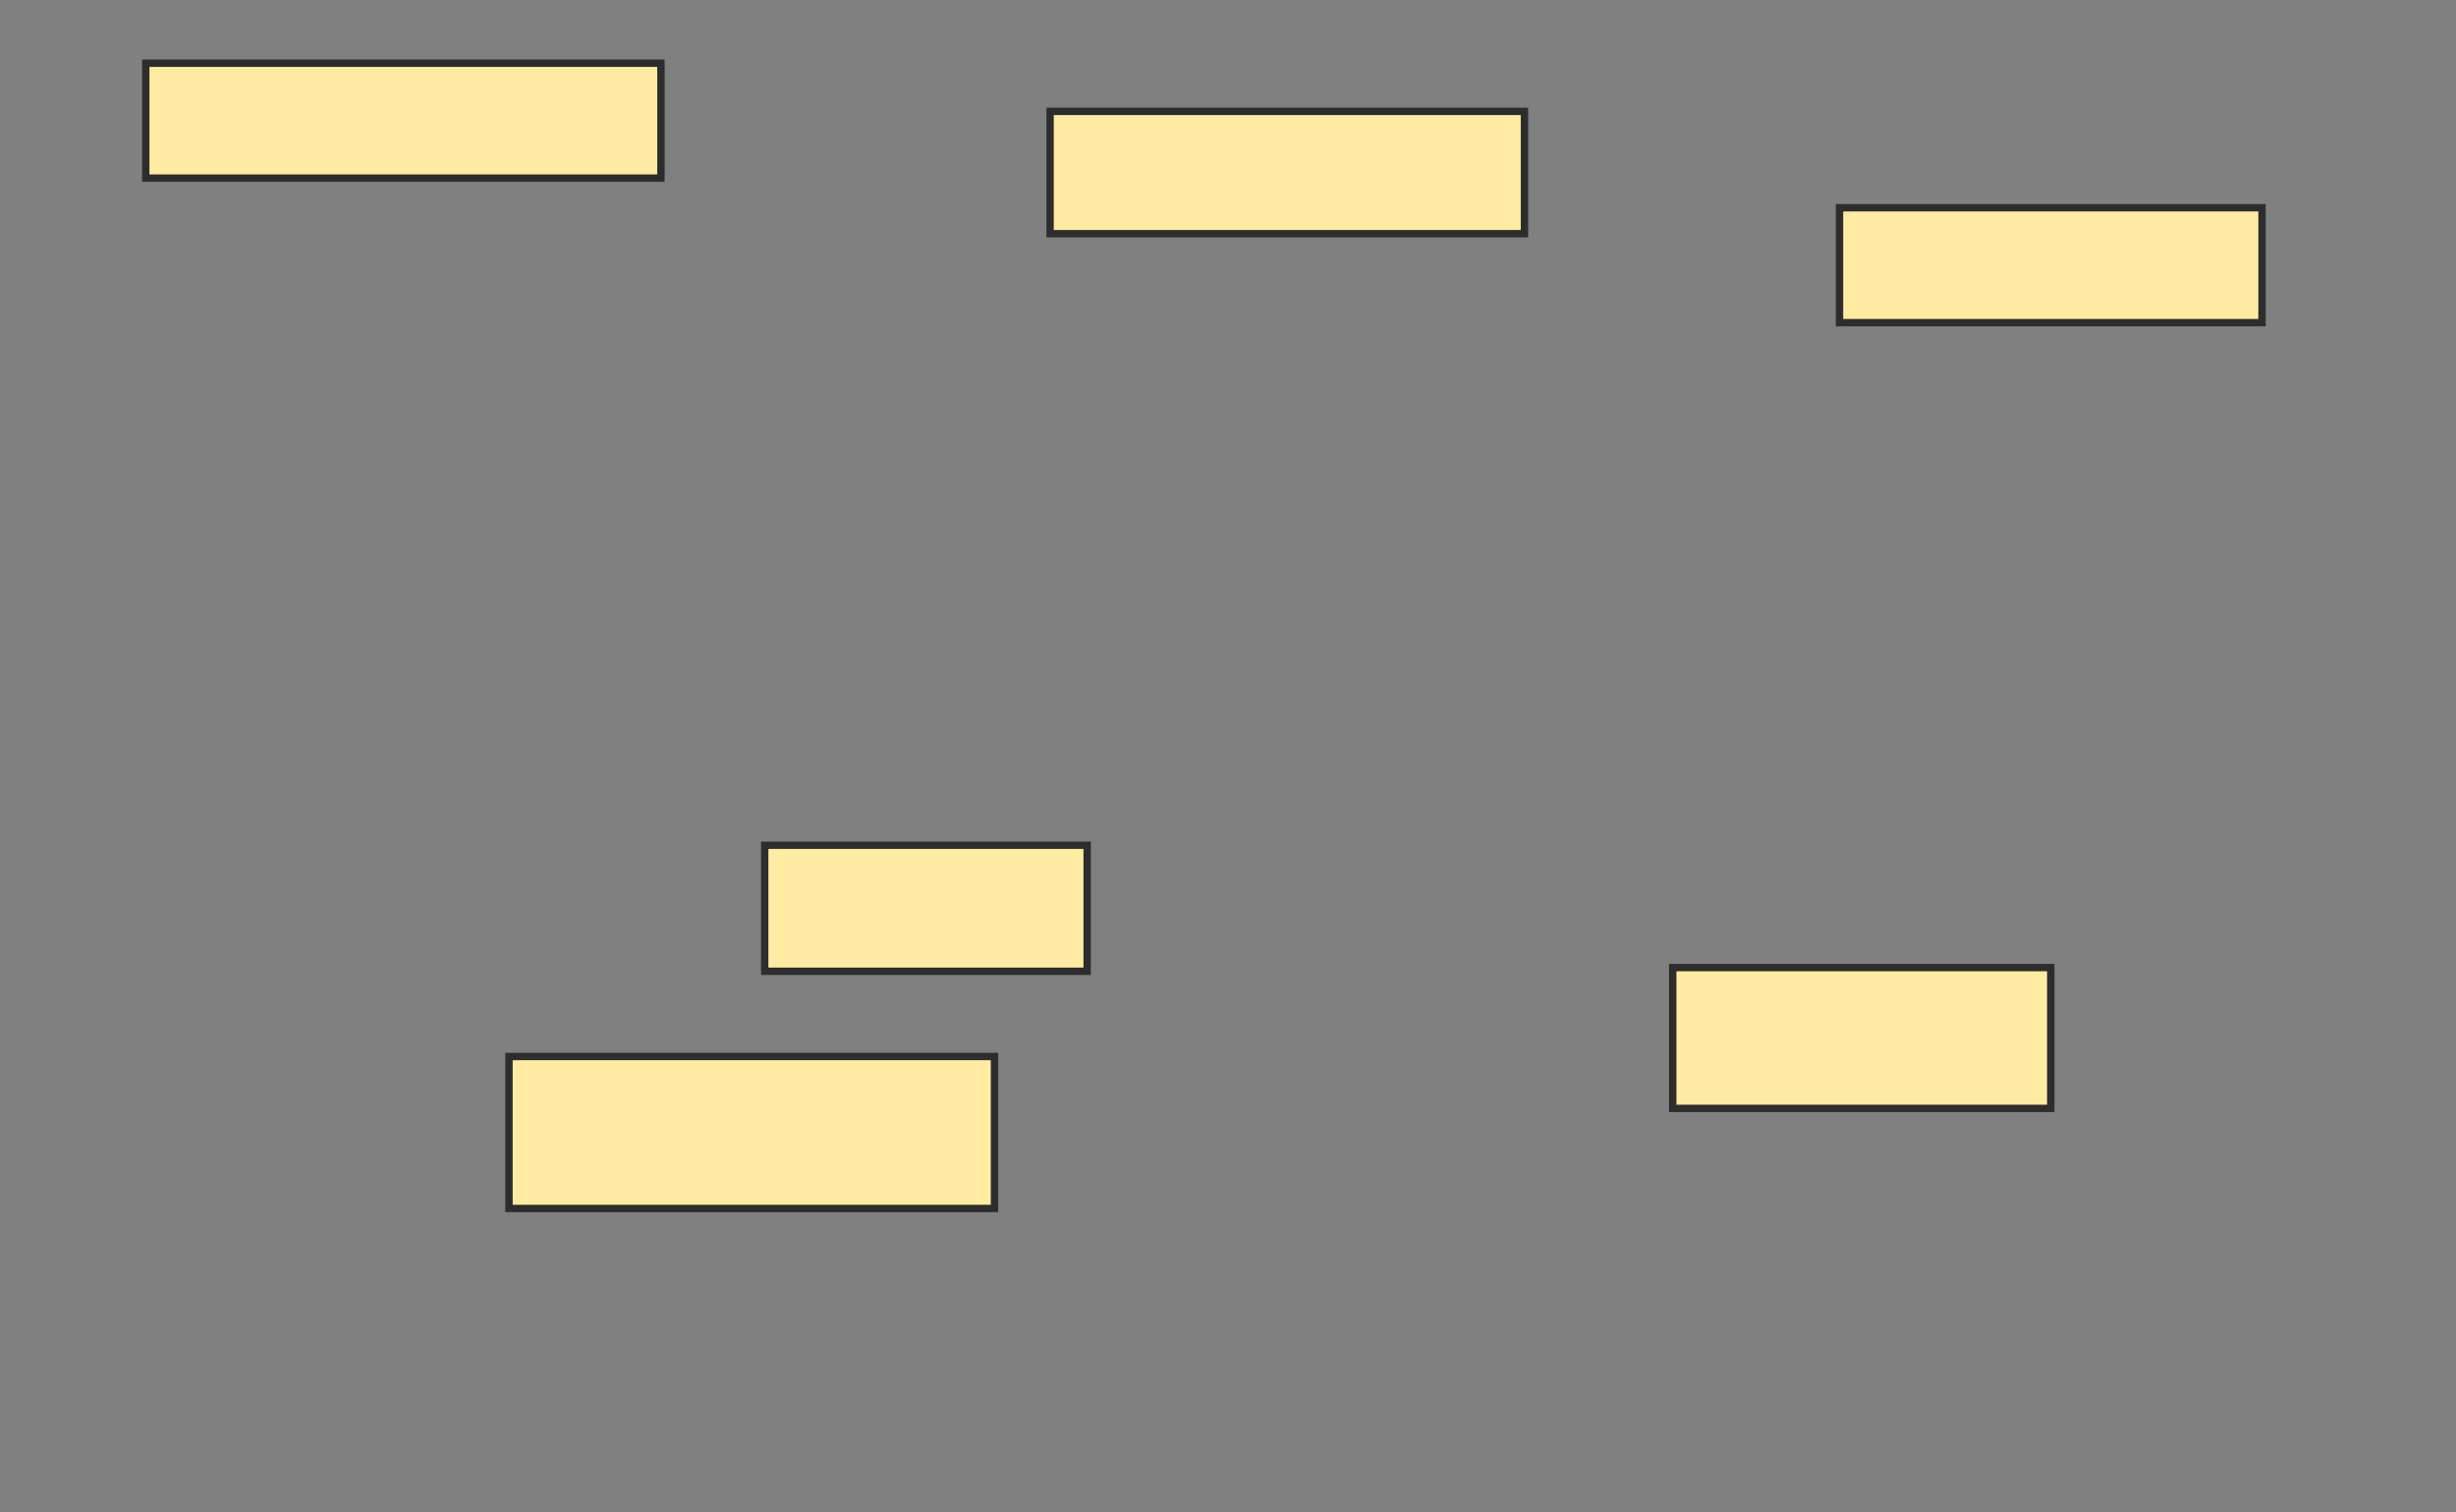 <svg xmlns="http://www.w3.org/2000/svg" width="333" height="205">
 <rect width="100%" height="100%" fill="#808080" stroke="none"/>
 <!-- Created with Image Occlusion Enhanced -->
 <g>
  <title>Labels</title>
 </g>
 <g>
  <title>Masks</title>
  <rect id="3f56ff0399aa470e9bcd922da81cdf97-ao-1" height="15.578" width="69.849" y="8.568" x="19.764" stroke="#2D2D2D" fill="#FFEBA2"/>
  <rect id="3f56ff0399aa470e9bcd922da81cdf97-ao-2" height="16.583" width="64.322" y="15.1" x="142.377" stroke="#2D2D2D" fill="#FFEBA2"/>
  <rect id="3f56ff0399aa470e9bcd922da81cdf97-ao-3" height="15.578" width="57.286" y="28.166" x="249.412" stroke="#2D2D2D" fill="#FFEBA2"/>
  <rect id="3f56ff0399aa470e9bcd922da81cdf97-ao-4" height="17.085" width="43.719" y="114.598" x="103.683" stroke="#2D2D2D" fill="#FFEBA2"/>
  <rect id="3f56ff0399aa470e9bcd922da81cdf97-ao-5" height="19.095" width="51.256" y="131.181" x="226.799" stroke="#2D2D2D" fill="#FFEBA2"/>
  <rect stroke="#2D2D2D" id="3f56ff0399aa470e9bcd922da81cdf97-ao-6" height="20.603" width="65.829" y="143.241" x="69.01" fill="#FFEBA2"/>
 </g>
</svg>
